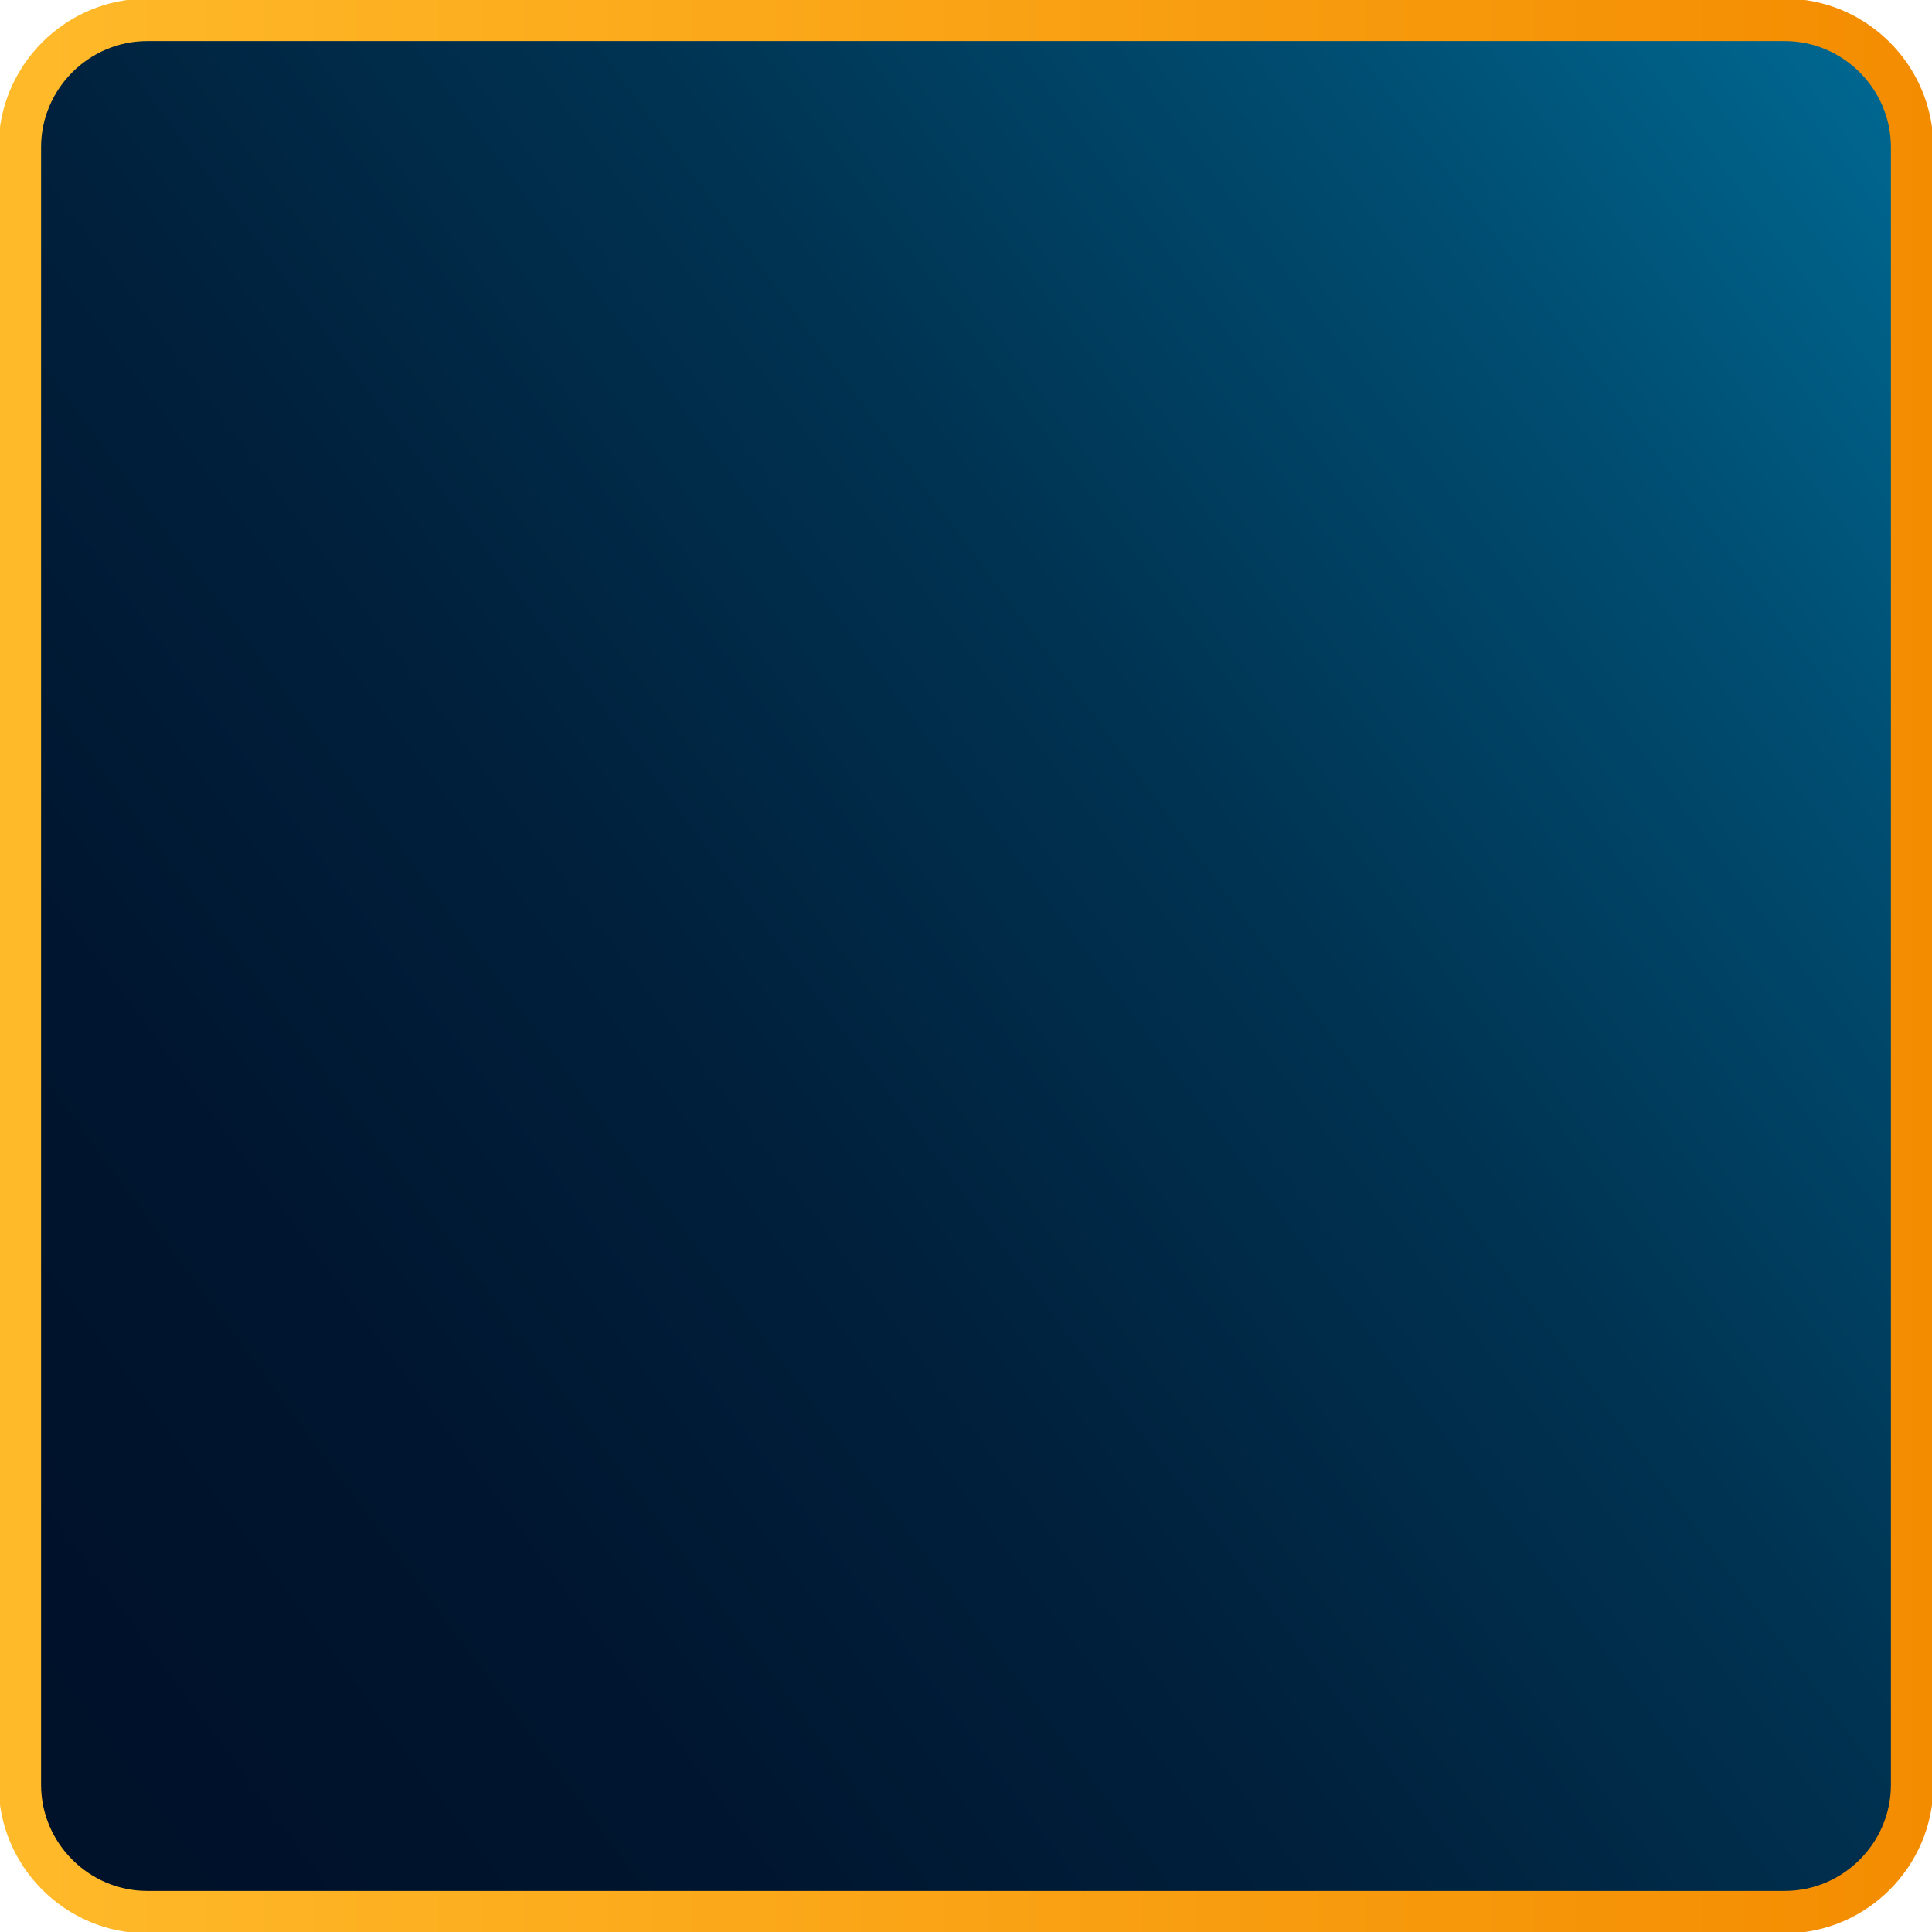 <svg xmlns="http://www.w3.org/2000/svg" viewBox="0 0 182 182"><defs/><linearGradient id="a" x1=".69" x2="239.3" y1="157.97" y2="-18.98" gradientUnits="userSpaceOnUse"><stop offset="0" stop-color="#00112a"/><stop offset=".14" stop-color="#00152f"/><stop offset=".3" stop-color="#00203c"/><stop offset=".47" stop-color="#003352"/><stop offset=".64" stop-color="#004d71"/><stop offset=".82" stop-color="#006f99"/><stop offset=".99" stop-color="#0097c9"/><stop offset="1" stop-color="#0099cb"/></linearGradient><linearGradient id="b" x1="-.13" x2="182.13" y1="91" y2="91" gradientUnits="userSpaceOnUse"><stop offset="0" stop-color="#ffba2a"/><stop offset="1" stop-color="#f48c00"/></linearGradient><path fill="url(#a)" stroke="url(#b)" stroke-miterlimit="10" stroke-width="4" d="M13.87 180.13h154.26c6.6 0 12-5.4 12-12V13.87c0-6.6-5.4-12-12-12H13.87c-6.6 0-12 5.4-12 12v154.26c0 6.6 5.4 12 12 12z"/></svg>